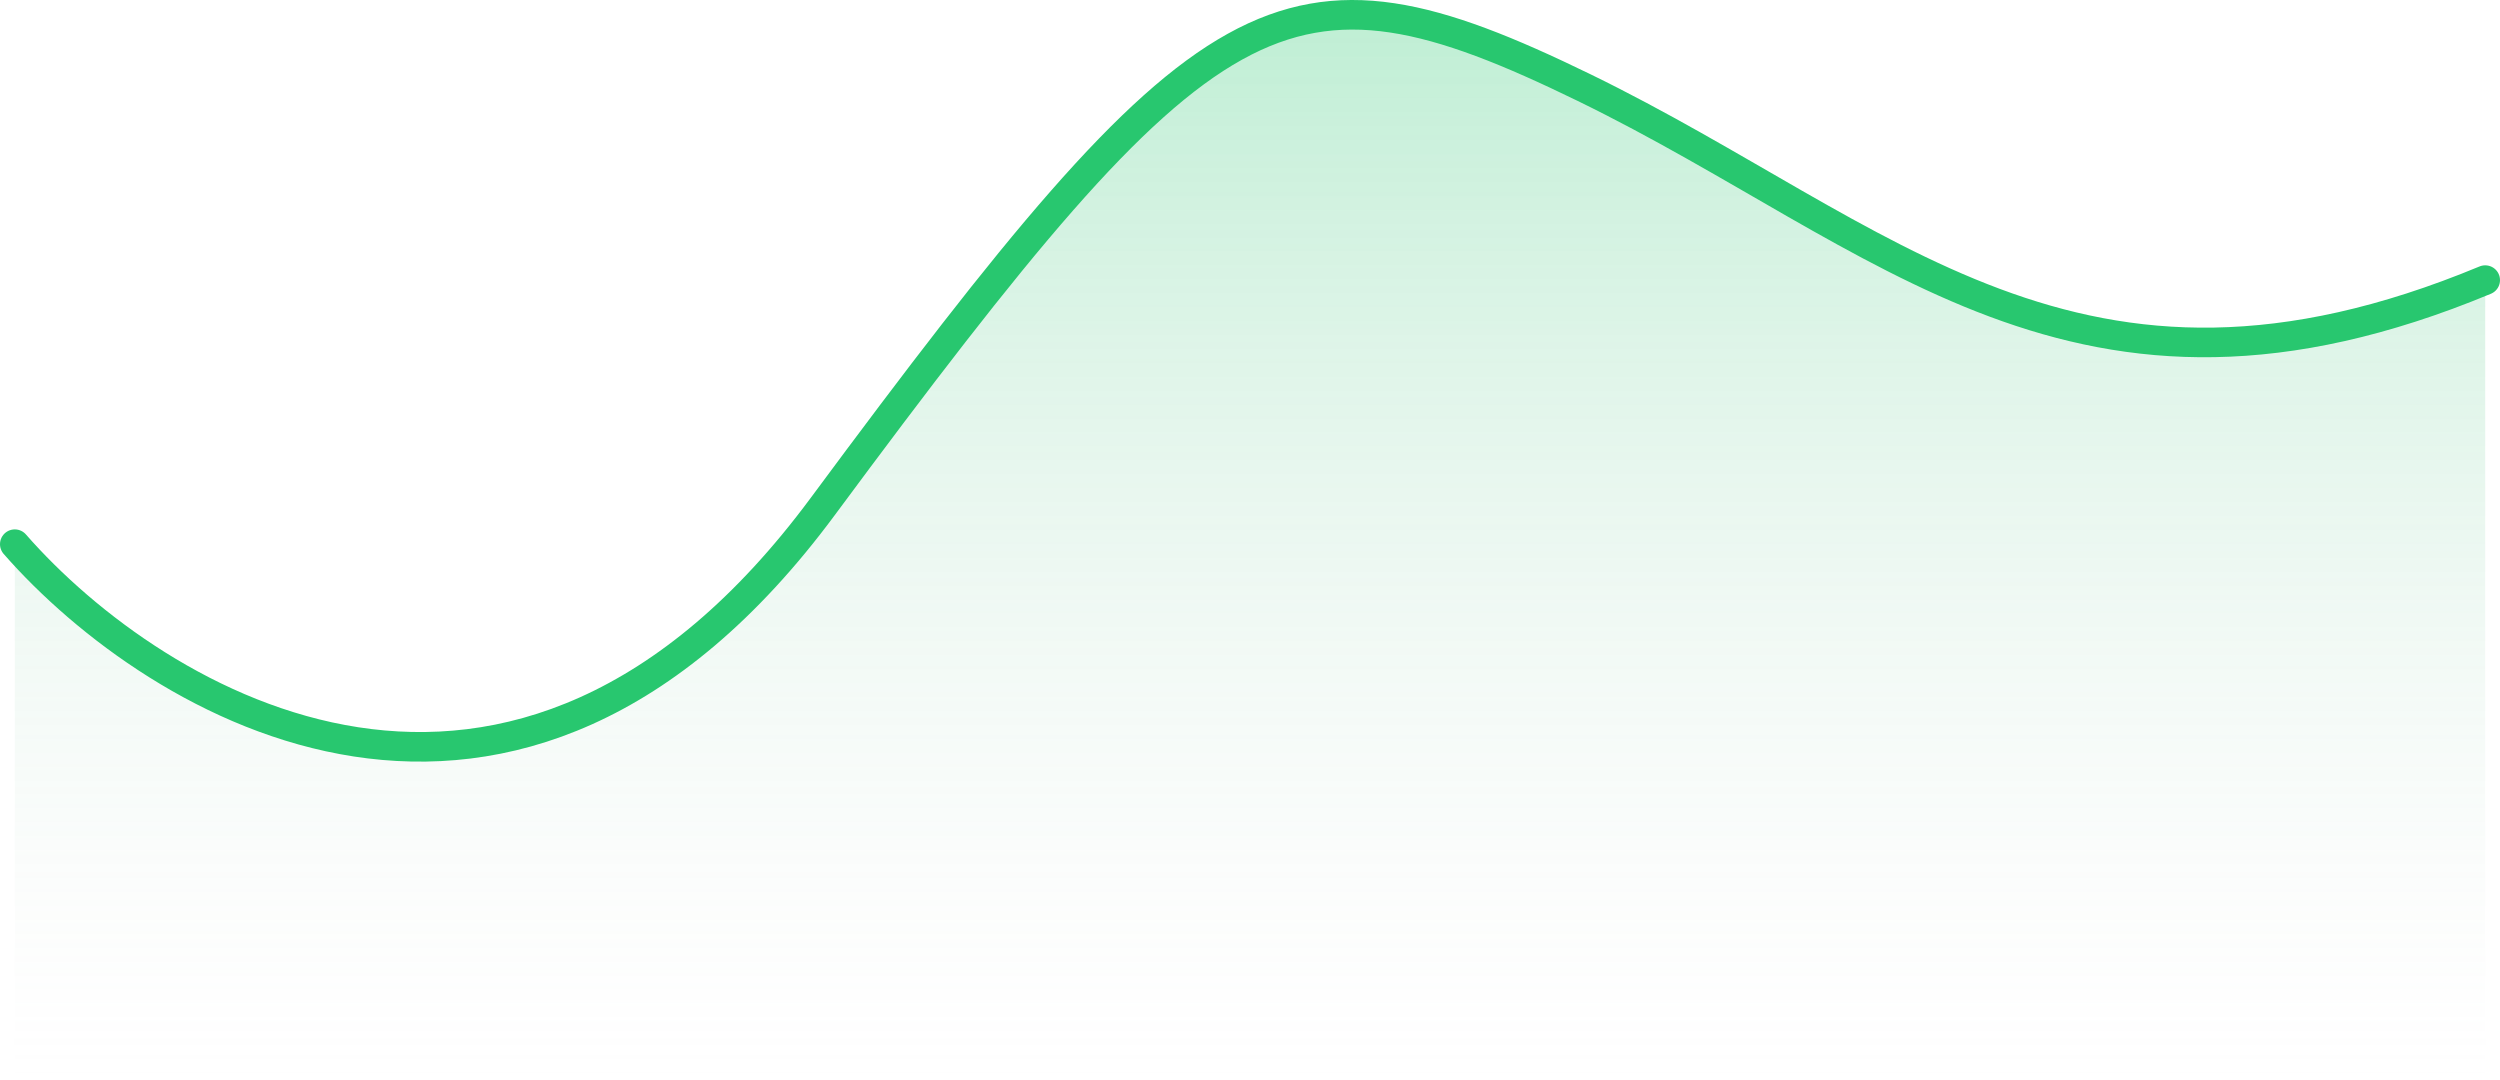 <svg width="169" height="73" viewBox="0 0 169 73" fill="none" xmlns="http://www.w3.org/2000/svg">
<g id="Chart">
<path id="Vector" d="M55.62 34.237C34.777 62.391 10.522 47.668 1 36.787V73H168V18.936C140.376 30.412 127.506 15.876 107.102 5.93C86.697 -4.016 81.675 -0.955 55.62 34.237Z" fill="url(#paint0_linear_2_2263)" fill-opacity="0.3"/>
<path id="Vector_2" d="M1 36.787C10.522 47.668 34.777 62.391 55.62 34.237C81.675 -0.955 86.697 -4.016 107.102 5.93C127.506 15.876 140.376 30.412 168 18.936" stroke="#28C76F" stroke-width="2" stroke-linecap="round"/>
</g>
<defs>
<linearGradient id="paint0_linear_2_2263" x1="84.5" y1="1" x2="84.5" y2="73" gradientUnits="userSpaceOnUse">
<stop stop-color="#28C76F"/>
<stop offset="1" stop-color="#D9D9D9" stop-opacity="0"/>
</linearGradient>
</defs>
</svg>
